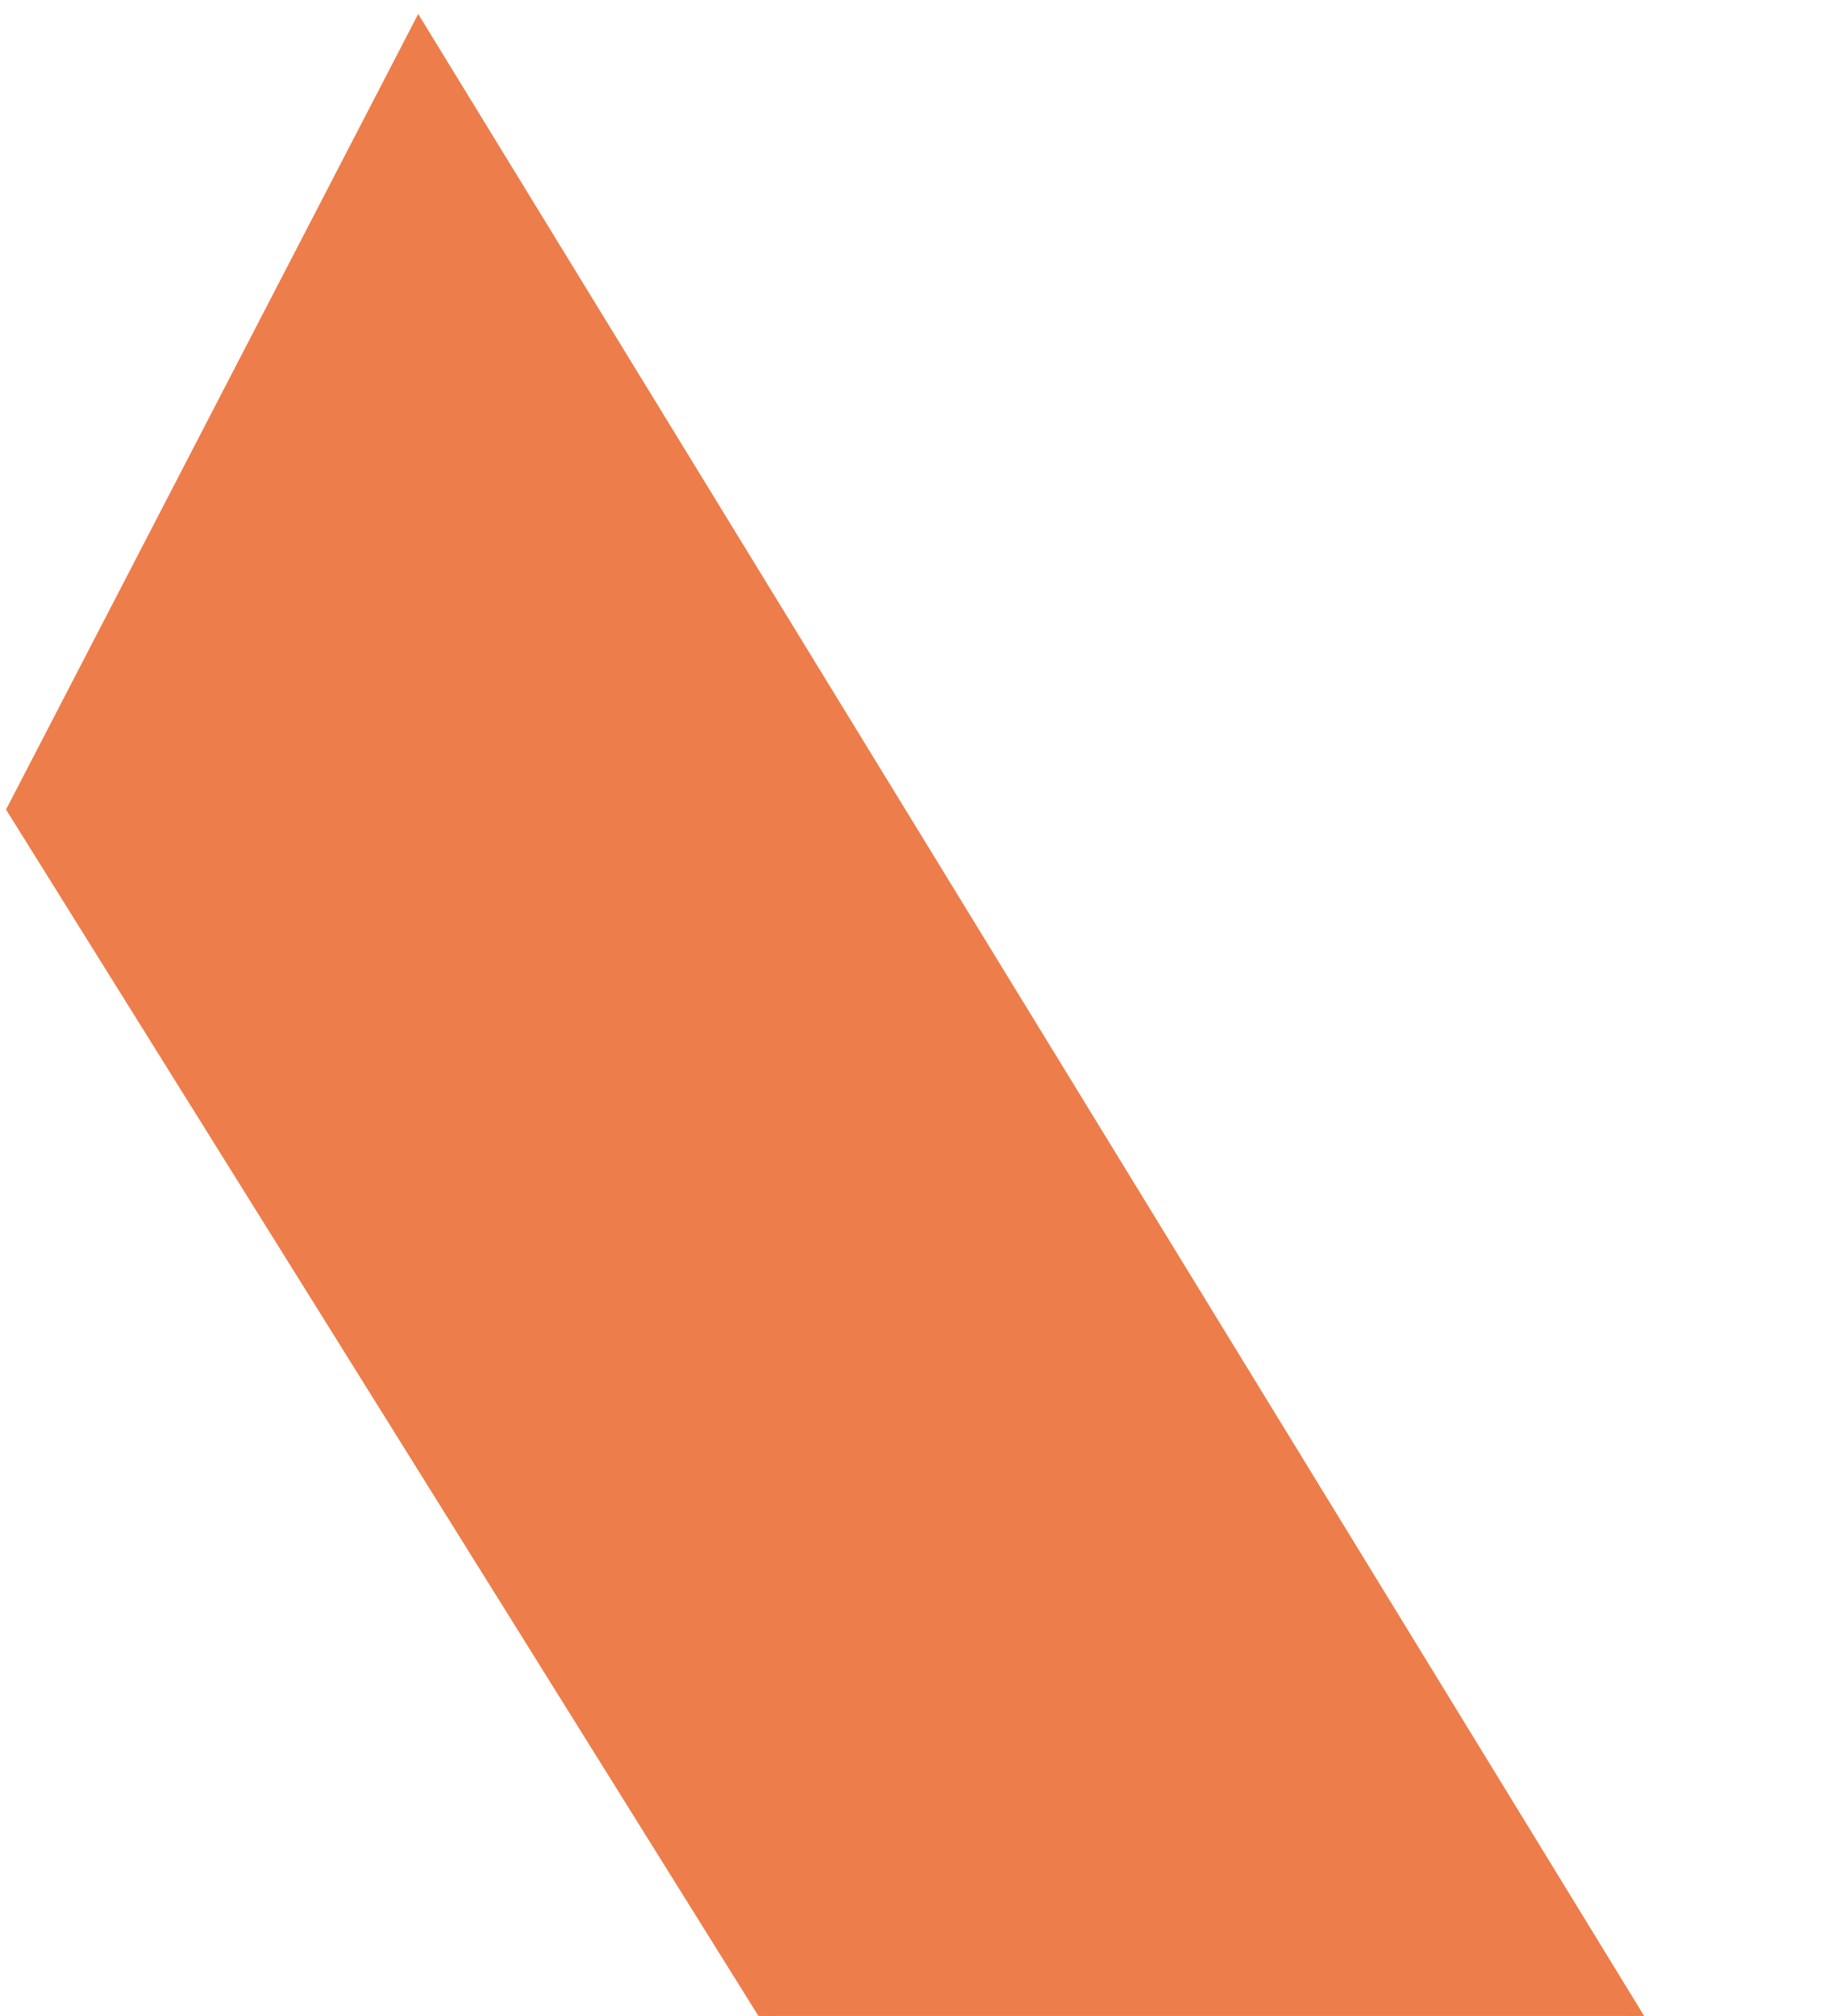 <svg width="129" height="142" viewBox="0 0 129 142" fill="none" xmlns="http://www.w3.org/2000/svg">
<path id="Vector 620" d="M1 57L29.5 2L127.5 162H66.5L1 57Z" fill="#ED7D4A" stroke="#ED7D4A"/>
</svg>
